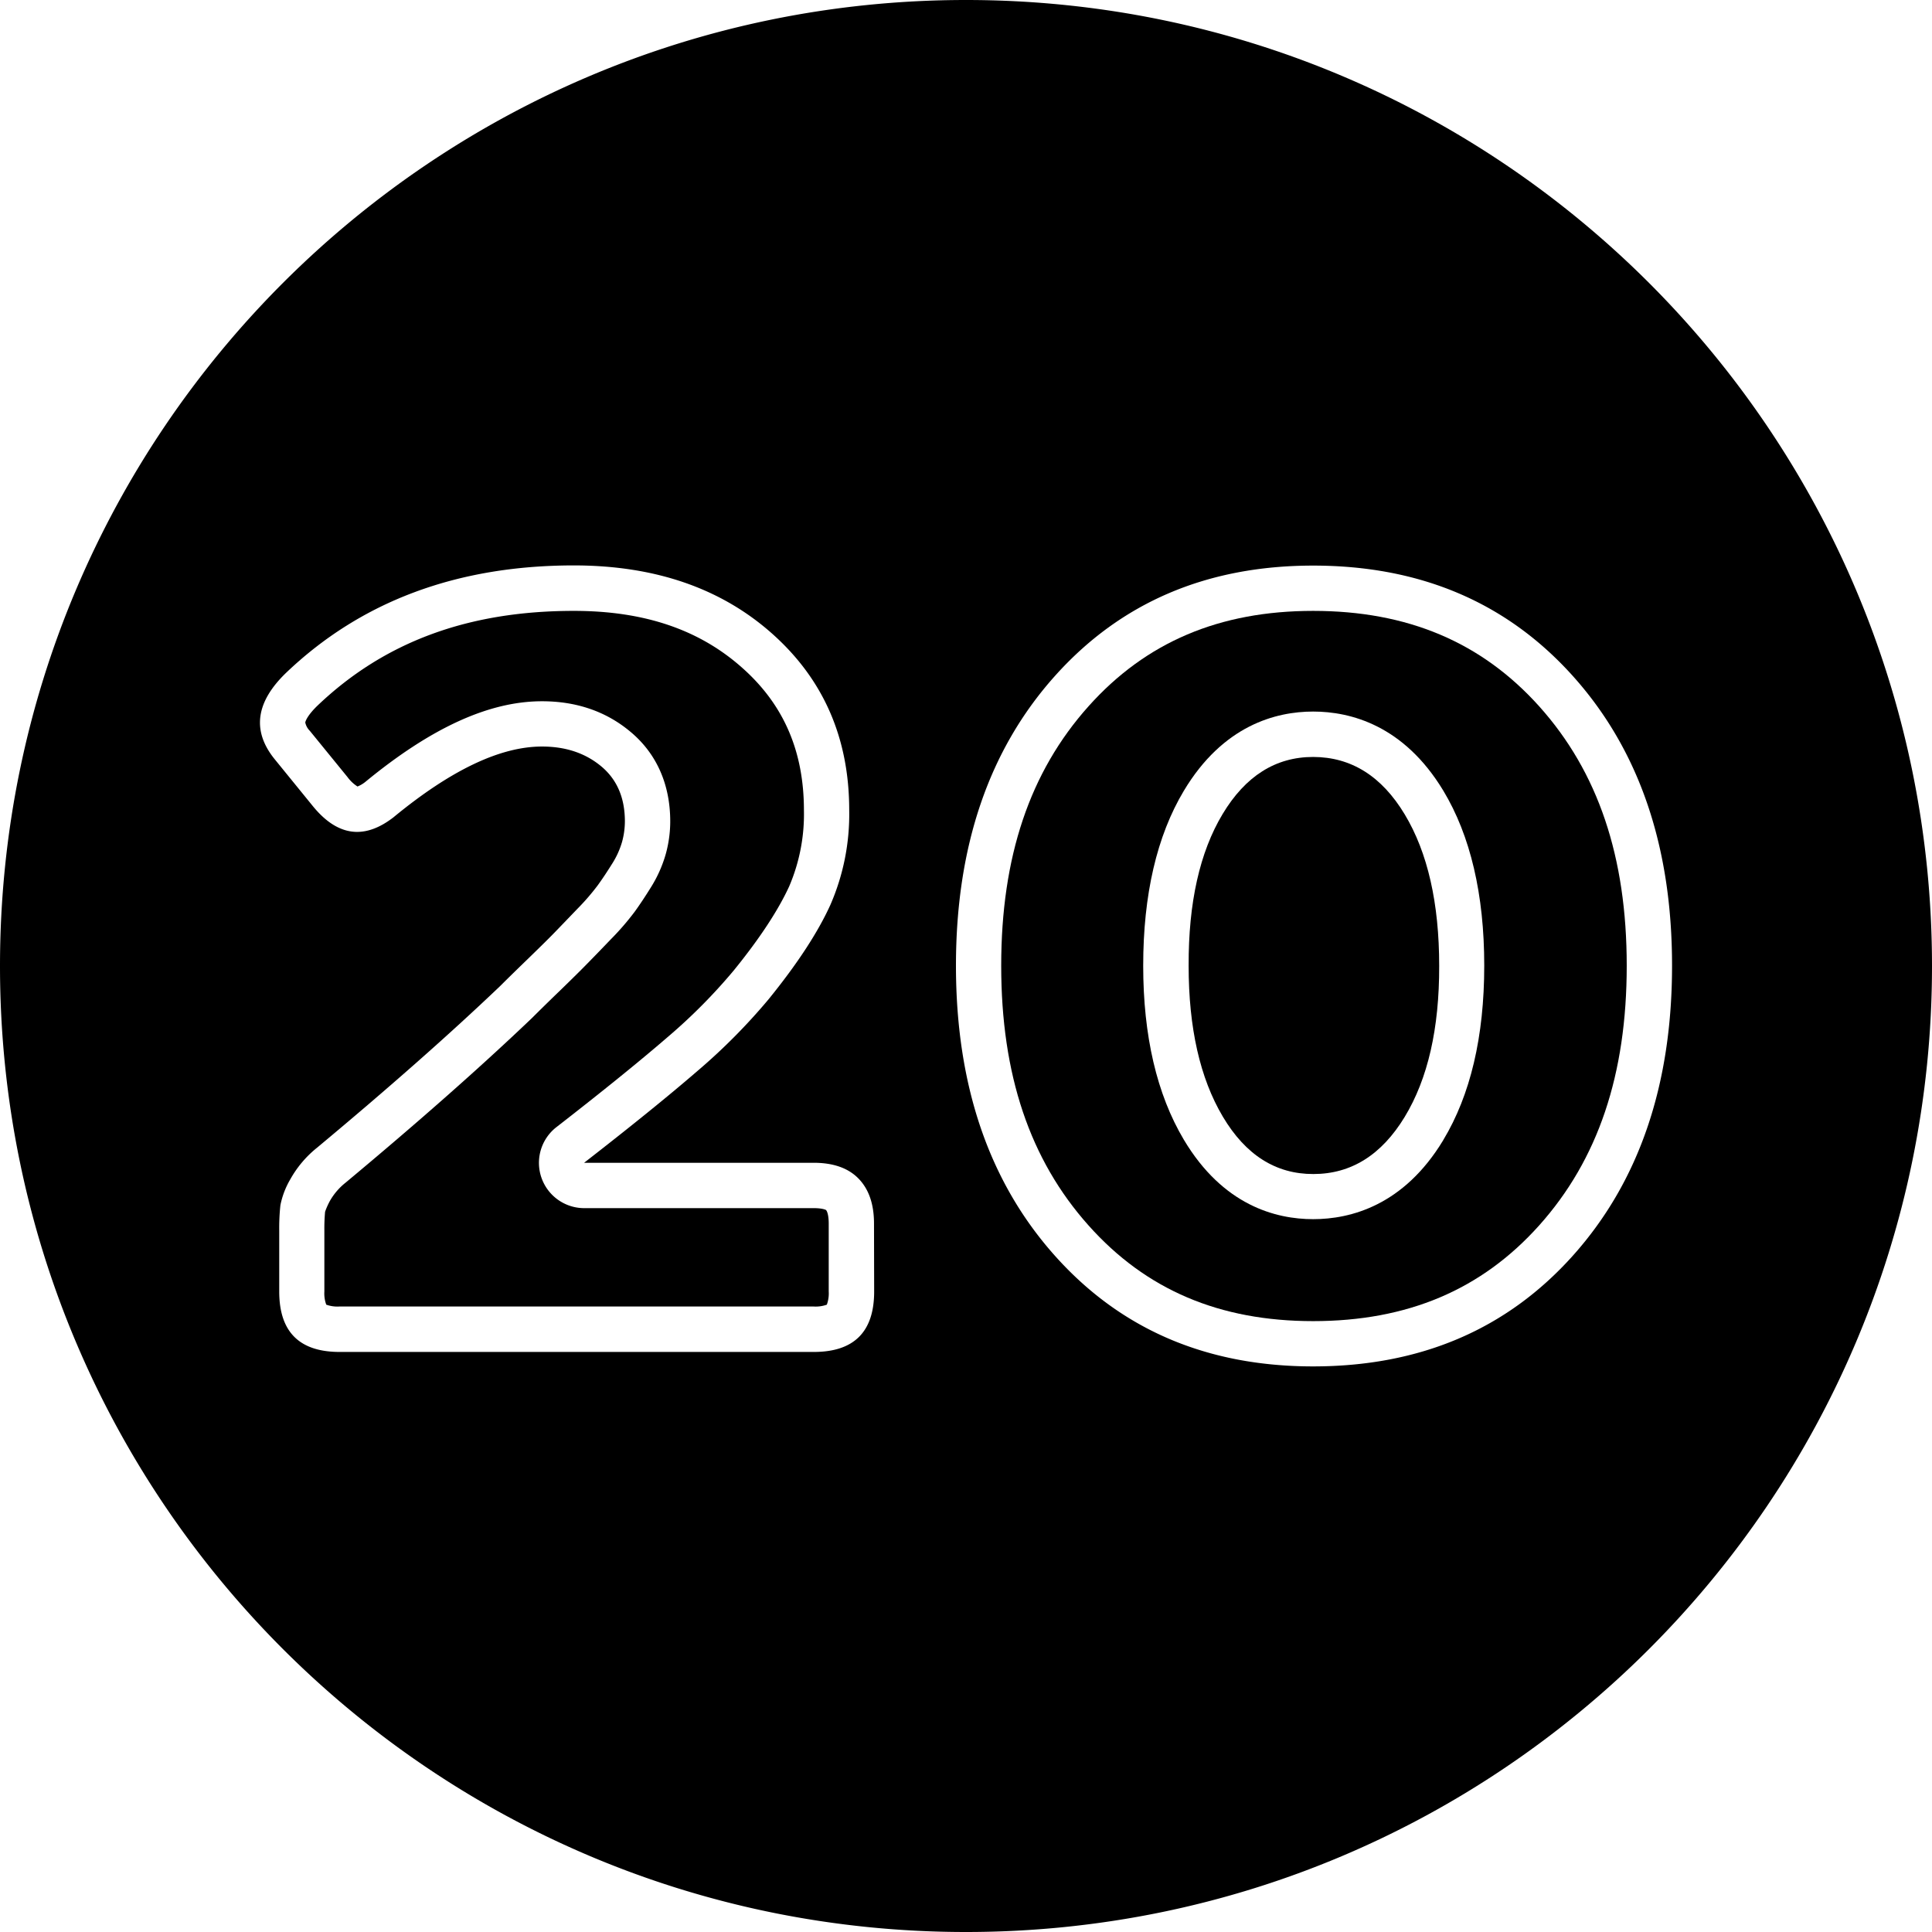 <svg viewBox="0 0 512 512" xmlns="http://www.w3.org/2000/svg"><g id="Layer_2" data-name="Layer 2"><g id="Layer_1_copy_8" data-name="Layer 1 copy 8"><g id="_21" data-name="21"><path d="m407.9 187.18c-15.28-17-34.88-25.29-59.91-25.29-24.83 0-44.3 8.27-59.52 25.28-15.57 17.4-23.14 39.89-23.14 68.75s7.57 51.39 23.15 68.84c15.22 17.06 34.69 25.35 59.51 25.35 25 0 44.62-8.3 59.9-25.36 15.62-17.45 23.21-40 23.21-68.83s-7.59-51.34-23.2-68.74zm-25.44 115c-10.46 17.28-24.52 20.91-34.46 20.91s-23.91-3.66-34.28-21.07c-7.14-12-10.76-27.49-10.76-46.1 0-18.82 3.62-34.41 10.77-46.35 10.38-17.33 24.36-21 34.27-21s24 3.64 34.47 20.93c7.21 11.95 10.87 27.55 10.87 46.39s-3.67 34.33-10.88 46.27z"/><path d="m256 0c-141.38 0-256 114.62-256 256s114.62 256 256 256 256-114.62 256-256-114.62-256-256-256zm-24.34 342.28q0 16-16 16h-125.66q-16 0-16-16v-16.13a56.36 56.36 0 0 1 .31-6.76 22 22 0 0 1 2.61-6.84 28.49 28.49 0 0 1 7.08-8.38q28.58-23.81 48.56-42.87 2.76-2.76 7.53-7.37c3.17-3.08 5.56-5.43 7.14-7.07s3.56-3.69 5.92-6.15a60.33 60.33 0 0 0 5.3-6.15c1.18-1.63 2.41-3.48 3.69-5.53a22.42 22.42 0 0 0 2.69-5.84 20.66 20.66 0 0 0 .77-5.53q0-9.37-6.3-14.6t-15.68-5.22q-16.59 0-39.34 18.75-5 3.87-9.64 3.87-6.24 0-11.87-7l-10-12.29q-9.06-11.22 3.08-22.9 29.81-28.42 76.21-28.43 32.28 0 52.63 18.14t20.36 46.71a60.12 60.12 0 0 1 -5 25.13q-5 11-16.37 25a158.9 158.9 0 0 1 -19 19.13q-11.29 9.75-29.89 24.2h60.85q7.83 0 11.91 4.22t4.07 11.91zm185.17-9.52q-26.28 29.34-68.83 29.35-42.27 0-68.46-29.35t-26.2-76.84q0-47.47 26.2-76.75t68.46-29.28q42.56 0 68.84 29.28t26.27 76.75q-.01 47.49-26.28 76.84z"/><path d="m348 200.6q-14.91 0-24 15.14t-9 40.18q0 24.75 9.06 40t24 15.21q15 0 24.2-15.14t9.14-40q0-25-9.14-40.18t-24.26-15.21z"/><path d="m215.68 320.17h-60.85a12 12 0 0 1 -7.36-21.48c12.17-9.45 22.06-17.46 29.4-23.8a146.62 146.62 0 0 0 17.54-17.66c6.87-8.44 11.83-16 14.73-22.33a48.53 48.53 0 0 0 3.91-20.16c0-15.61-5.34-28-16.34-37.75-11.4-10.16-26-15.1-44.65-15.1-28 0-50.2 8.21-67.91 25.1-2.4 2.31-3.17 3.91-3.25 4.49a4.41 4.41 0 0 0 1.2 2.19l10 12.27a9.87 9.87 0 0 0 2.64 2.49 8 8 0 0 0 2.09-1.23c17.47-14.37 32.79-21.36 46.81-21.36 9.09 0 16.94 2.68 23.33 8 7 5.78 10.65 14 10.65 23.84a32.67 32.67 0 0 1 -1.21 8.74 34.49 34.49 0 0 1 -4.08 9c-1.41 2.26-2.79 4.34-4.12 6.18a70.61 70.61 0 0 1 -6.41 7.4q-3.56 3.72-6 6.2c-1.69 1.74-4.12 4.14-7.42 7.34-3.11 3-5.6 5.45-7.39 7.24l-.2.19c-13.45 12.83-30 27.44-49.16 43.41a16.77 16.77 0 0 0 -4.13 4.75 19.18 19.18 0 0 0 -1.35 3 49.4 49.4 0 0 0 -.19 5v16.13a8.69 8.69 0 0 0 .5 3.49 8.76 8.76 0 0 0 3.48.49h125.7a8.67 8.67 0 0 0 3.48-.49 8.69 8.69 0 0 0 .5-3.49v-18c0-2.09-.38-3.24-.71-3.58-.07-.07-.98-.51-3.23-.51z"/></g></g></g></svg>